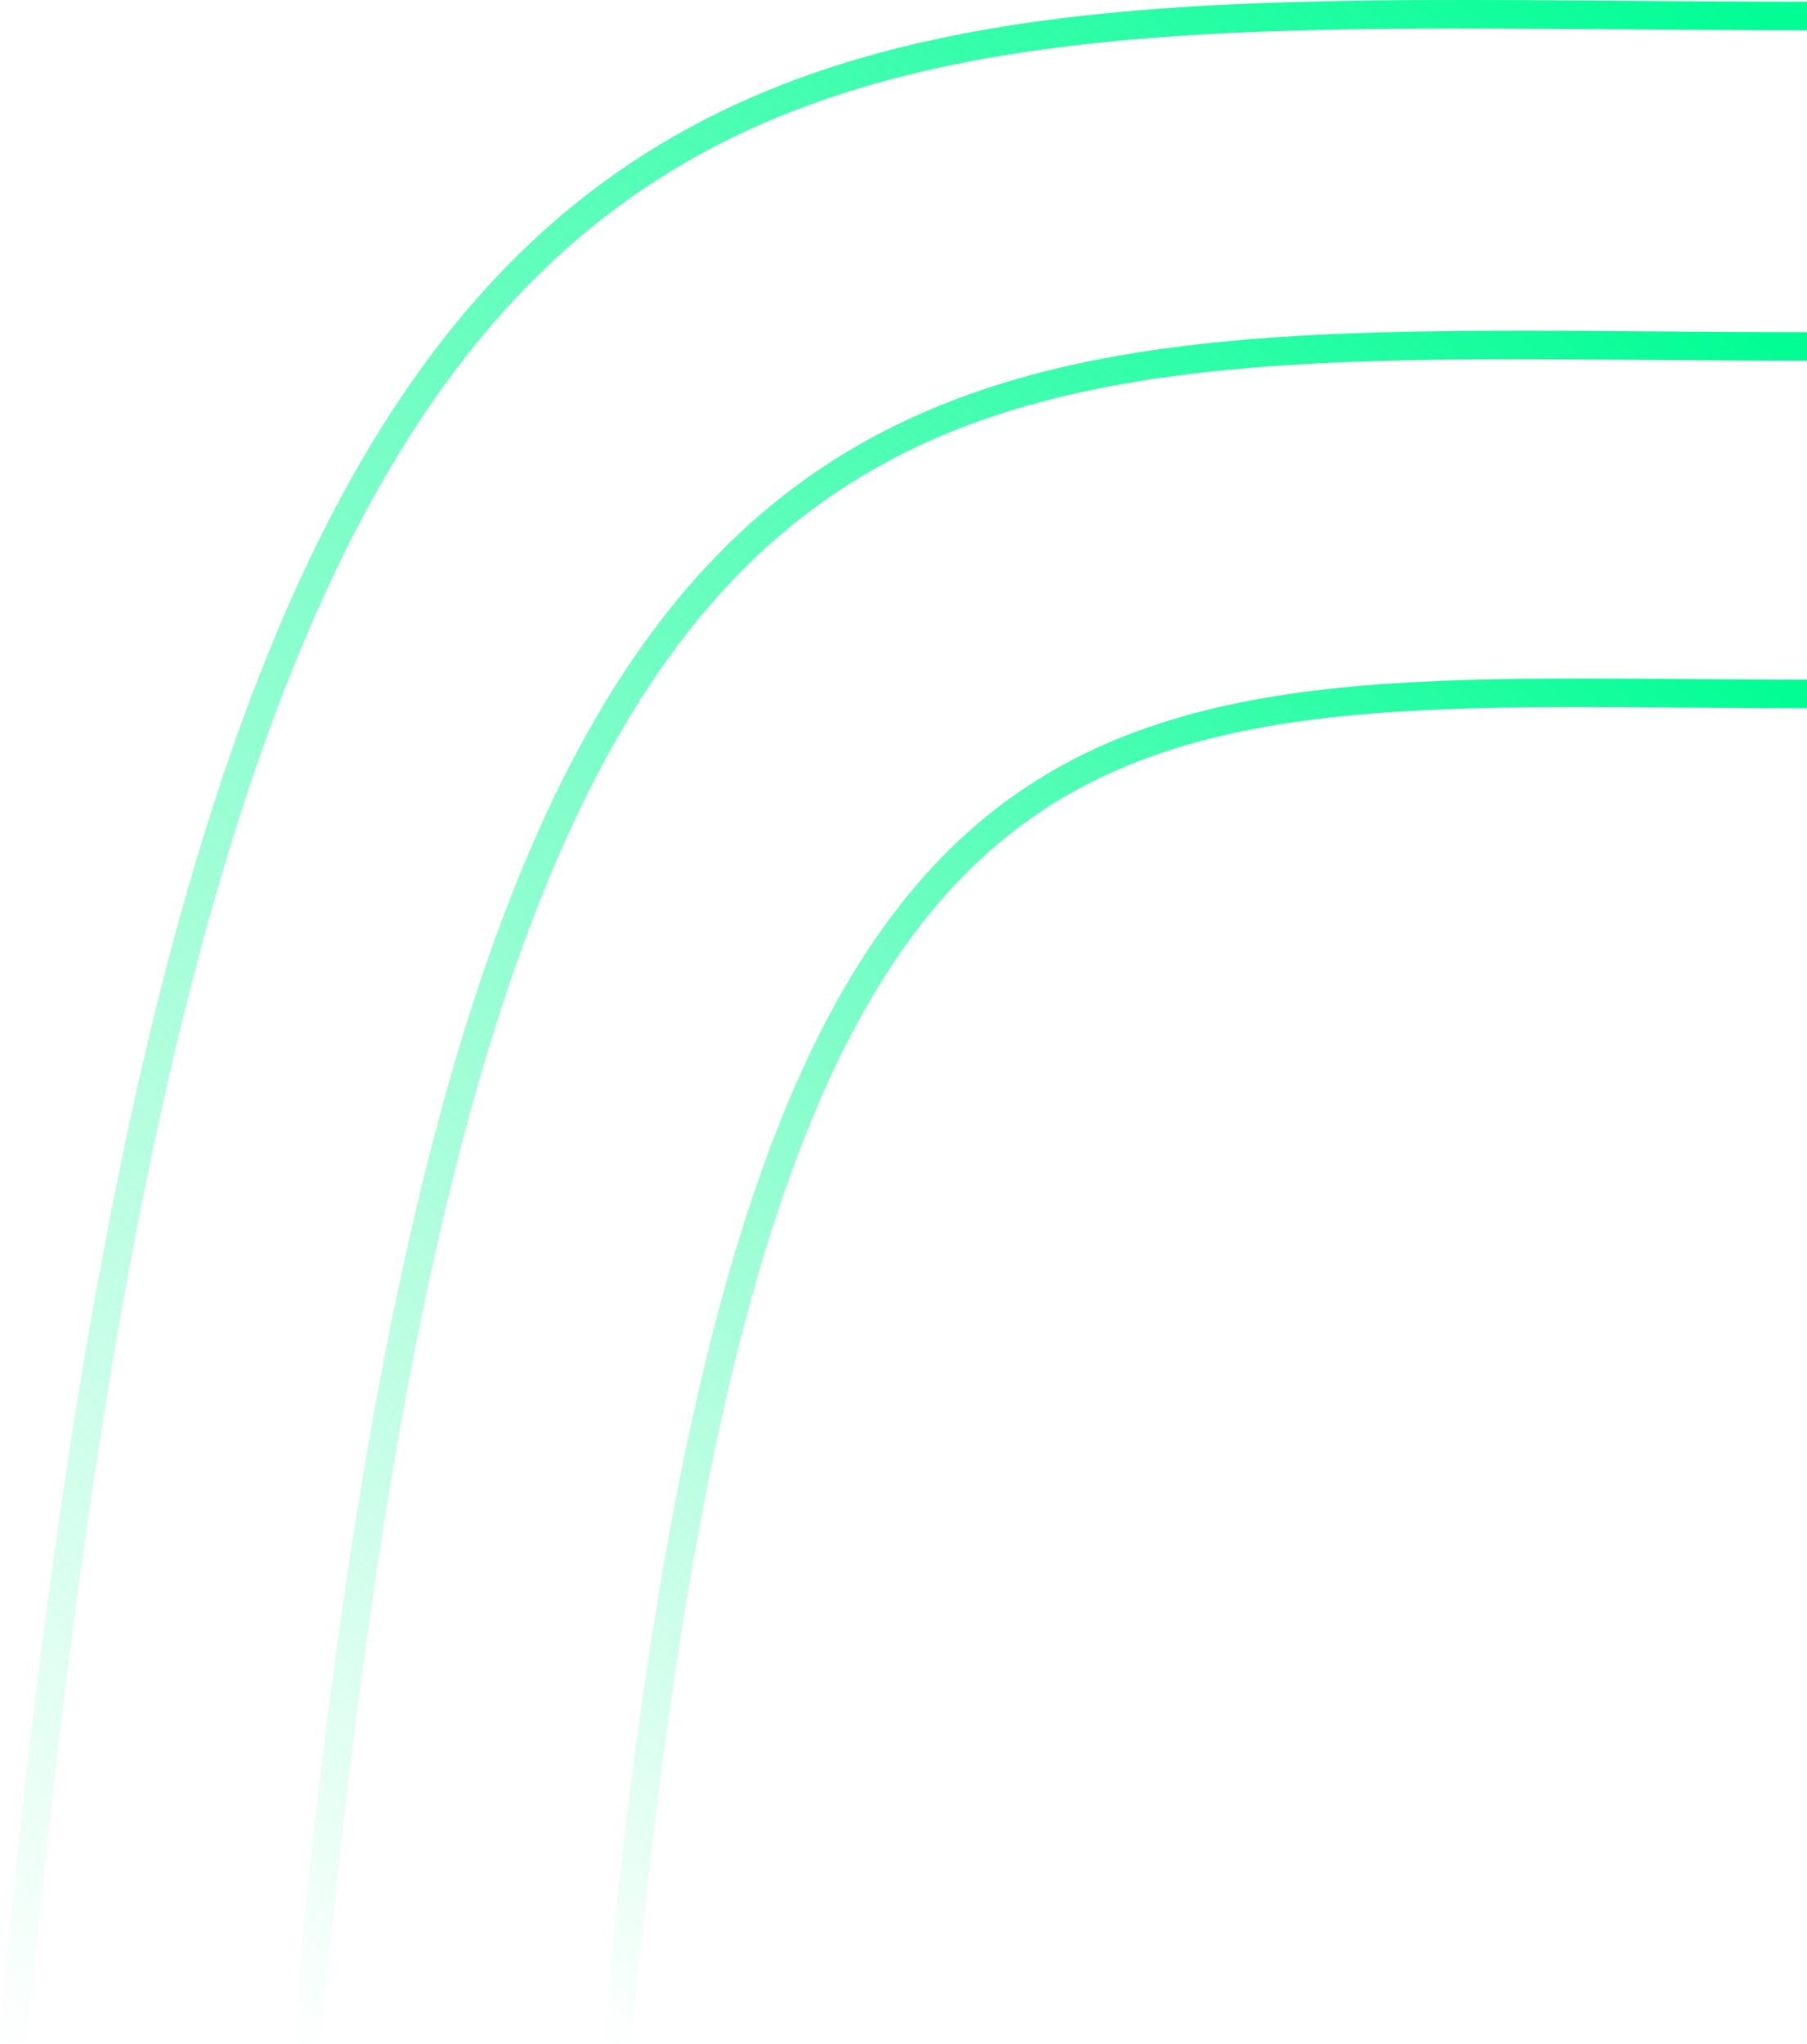 <svg width="634" height="717" viewBox="0 0 634 717" fill="none" xmlns="http://www.w3.org/2000/svg">
<path d="M632.52 10.612H637.52V0.612H632.52V10.612ZM0.021 711.15C-0.234 713.9 1.788 716.336 4.538 716.591C7.287 716.846 9.723 714.824 9.979 712.075L0.021 711.15ZM632.52 0.612C539.055 0.612 456.87 -2.396 385.592 4.92C314.138 12.254 252.897 30.007 201.225 71.981C149.585 113.93 108.071 179.604 75.086 281.668C42.109 383.71 17.535 522.504 0.021 711.15L9.979 712.075C27.465 523.721 51.954 385.765 84.602 284.744C117.242 183.745 157.917 120.045 207.53 79.743C257.111 39.468 316.186 22.096 386.613 14.867C457.215 7.621 538.475 10.612 632.52 10.612V0.612Z" fill="url(#paint0_linear_335_3)"/>
<path d="M633 126.512H638V116.512H633V126.512ZM103.021 711.538C102.766 714.287 104.788 716.723 107.538 716.979C110.287 717.234 112.723 715.212 112.979 712.462L103.021 711.538ZM633 116.512C554.852 116.512 486.019 113.994 426.33 120.119C366.466 126.262 315.053 141.141 271.653 176.387C228.283 211.606 193.483 266.697 165.859 352.149C138.242 437.579 117.676 553.733 103.021 711.538L112.979 712.462C127.606 554.95 148.087 439.634 175.374 355.225C202.654 270.839 236.615 217.723 277.957 184.15C319.266 150.602 368.514 136.104 427.351 130.067C486.363 124.012 554.272 126.512 633 126.512V116.512Z" fill="url(#paint1_linear_335_3)"/>
<path d="M634 248.406H639V238.406H634V248.406ZM212.021 711.537C211.766 714.287 213.788 716.723 216.537 716.979C219.287 717.234 221.723 715.212 221.979 712.463L212.021 711.537ZM634 238.406C571.988 238.406 517.22 236.407 469.74 241.274C422.086 246.159 381.028 258.007 346.34 286.151C311.684 314.269 283.956 358.192 261.978 426.115C240.008 494.014 223.664 586.278 212.021 711.537L221.979 712.463C233.594 587.496 249.853 496.072 271.493 429.193C293.125 362.337 320.013 320.389 352.641 293.916C385.237 267.469 424.132 256.002 470.76 251.222C517.563 246.424 571.408 248.406 634 248.406V238.406Z" fill="url(#paint2_linear_335_3)"/>
<defs>
<linearGradient id="paint0_linear_335_3" x1="4.52" y1="712" x2="632.52" y2="5" gradientUnits="userSpaceOnUse">
<stop stop-color="#00FD94" stop-opacity="0.01"/>
<stop offset="1" stop-color="#00FD94"/>
</linearGradient>
<linearGradient id="paint1_linear_335_3" x1="107.598" y1="712.324" x2="632.83" y2="120.849" gradientUnits="userSpaceOnUse">
<stop stop-color="#00FD94" stop-opacity="0.01"/>
<stop offset="1" stop-color="#00FD94"/>
</linearGradient>
<linearGradient id="paint2_linear_335_3" x1="216.681" y1="712.257" x2="633.445" y2="242.507" gradientUnits="userSpaceOnUse">
<stop stop-color="#00FD94" stop-opacity="0.01"/>
<stop offset="1" stop-color="#00FD94"/>
</linearGradient>
</defs>
</svg>
